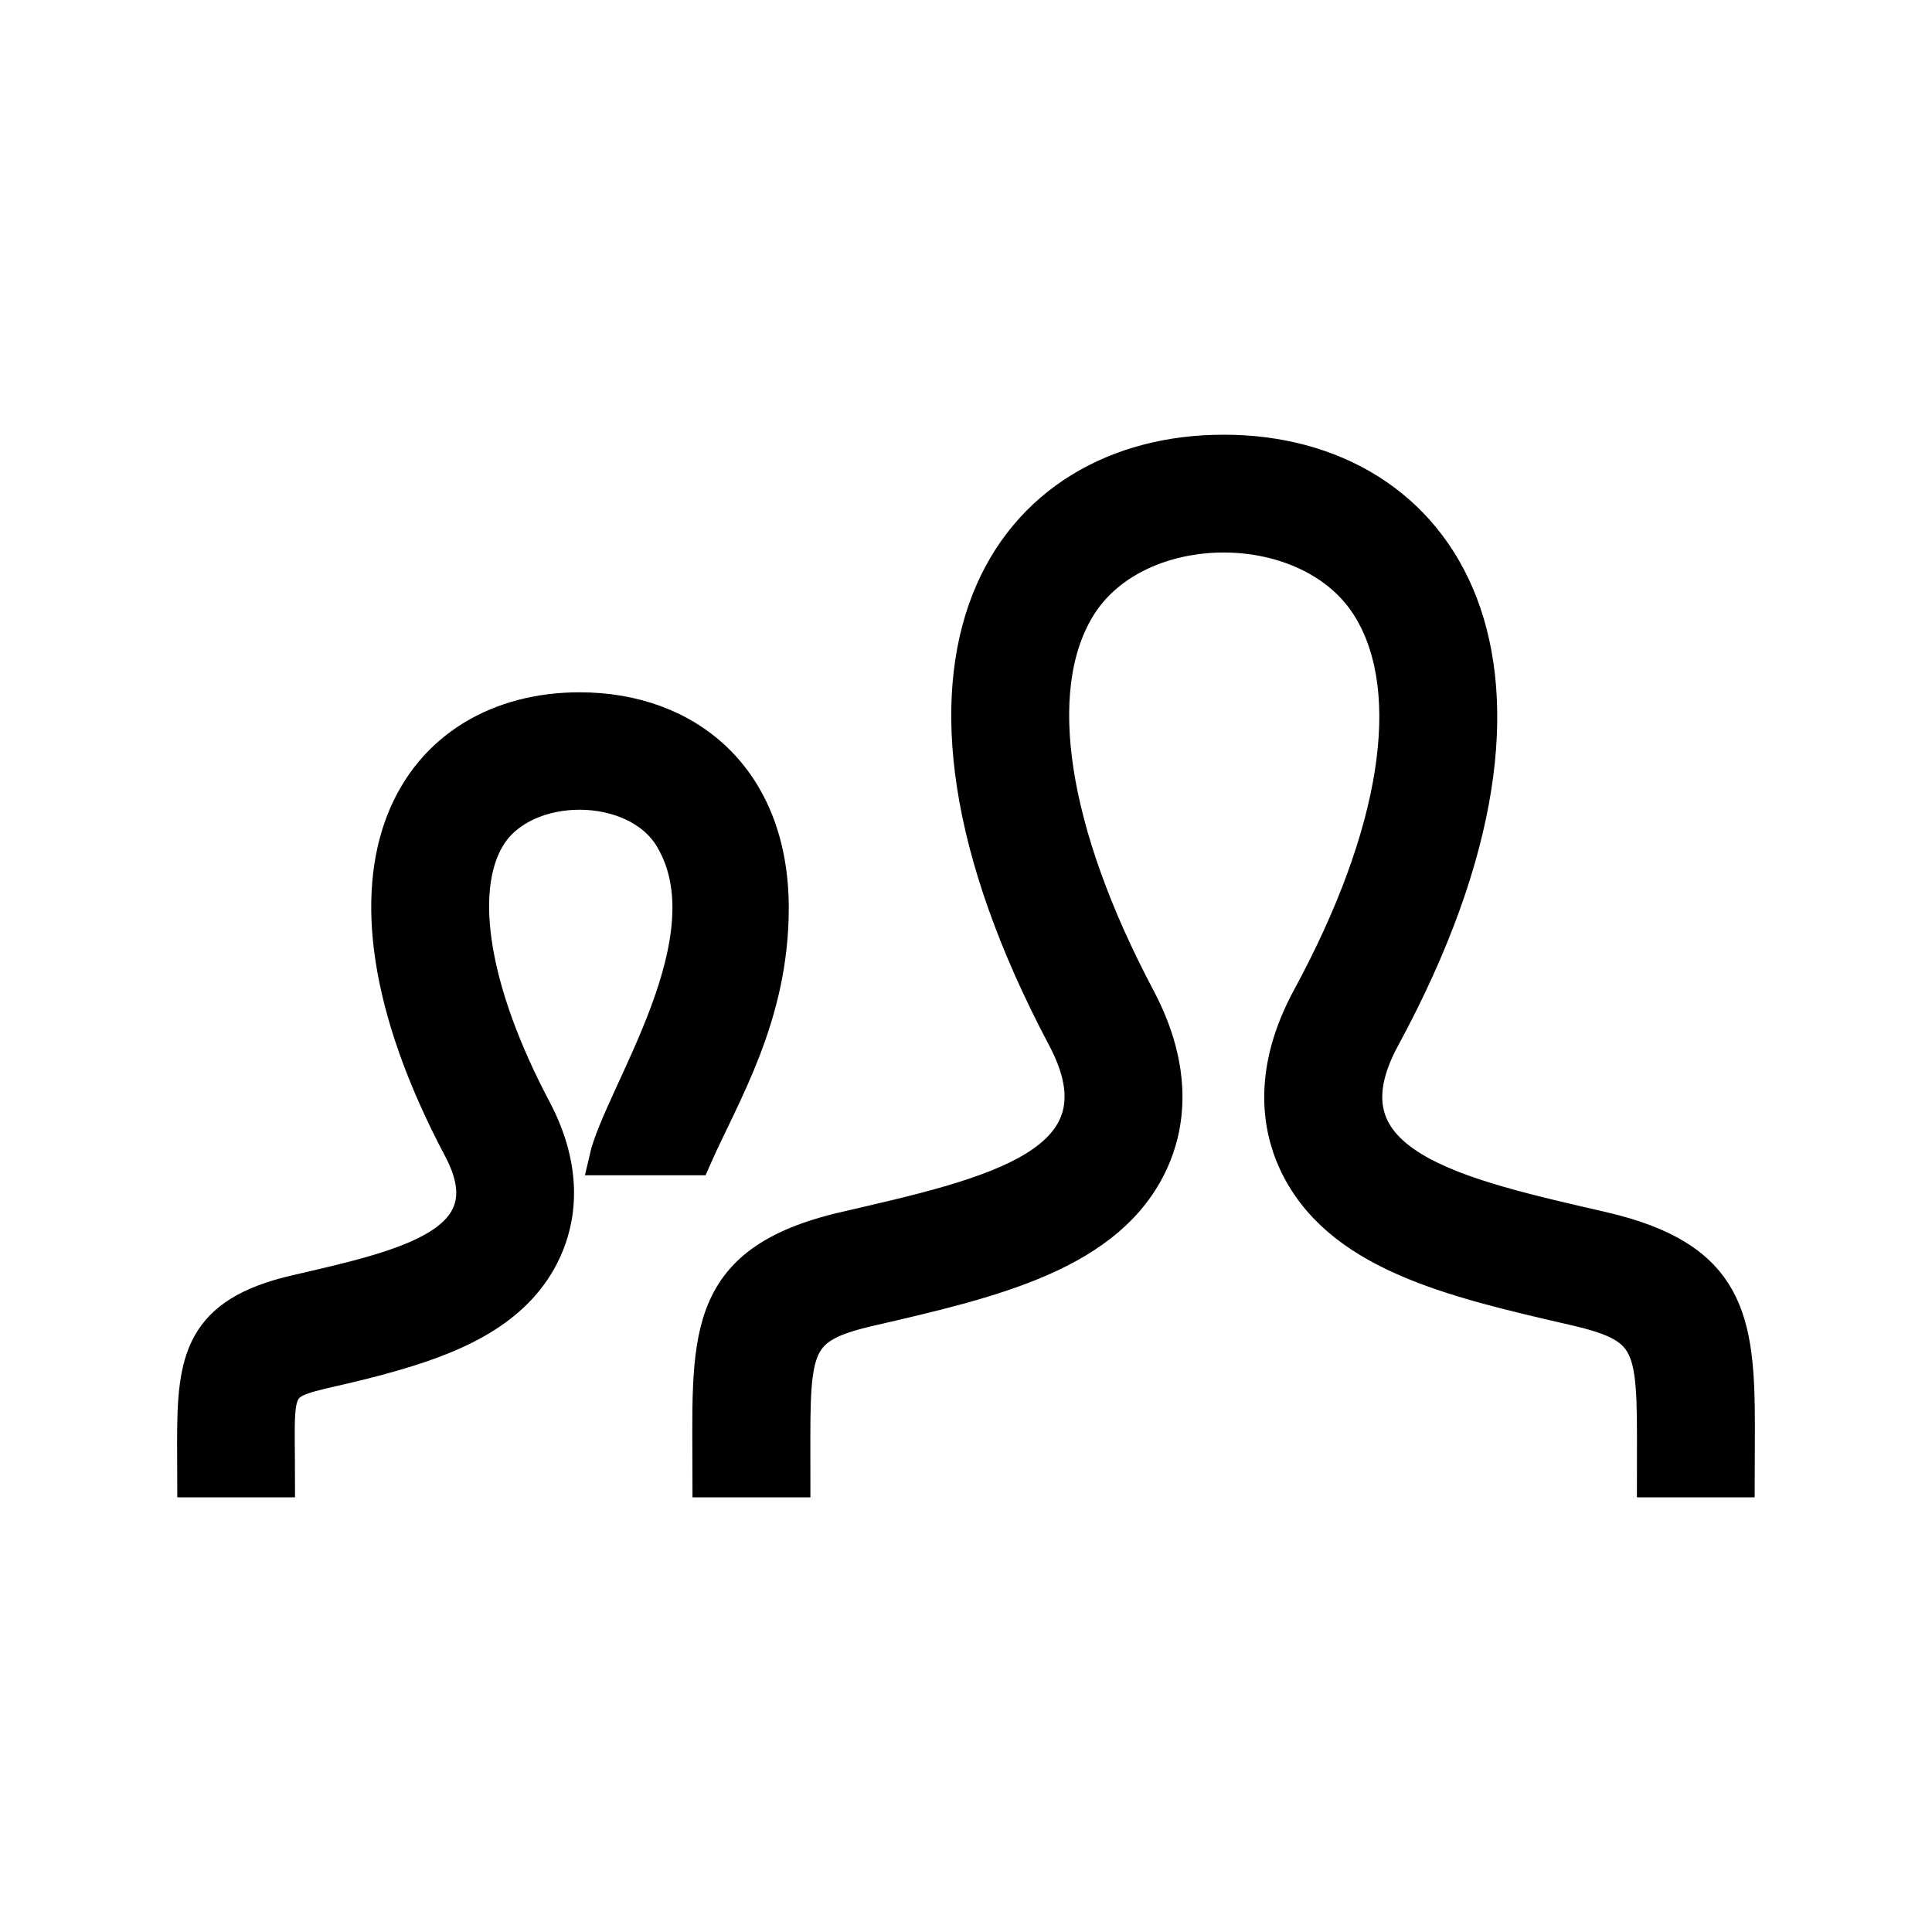 <?xml version="1.0" encoding="UTF-8"?>
<svg width="60px" height="60px" viewBox="0 0 60 60" version="1.1" xmlns="http://www.w3.org/2000/svg" xmlns:xlink="http://www.w3.org/1999/xlink">
    <!-- Generator: Sketch 63.1 (92452) - https://sketch.com -->
    <title>people</title>
    <desc>Created with Sketch.</desc>
    <g id="people" stroke="none" stroke-width="1" fill="none" fill-rule="evenodd">
        <path d="M26.238,38.128 C30.824,37.068 35.092,36.14 33.026,32.236 C26.732,20.354 31.356,14 38.002,14 C44.778,14 49.288,20.598 42.978,32.238 C40.848,36.166 45.276,37.092 49.764,38.13 C53.734,39.046 54,40.986 54,44.344 L53.994,46 L51.336,46 C51.336,41.822 51.502,41.266 48.884,40.662 C45.082,39.786 41.494,38.958 40.182,36.054 C39.704,34.994 39.392,33.25 40.634,30.968 C43.378,25.904 44.072,21.516 42.532,18.934 C40.728,15.9 35.298,15.916 33.508,18.89 C31.972,21.436 32.656,25.848 35.38,30.99 C36.594,33.282 36.274,35.022 35.792,36.076 C34.472,38.966 30.848,39.802 27.012,40.686 C24.508,41.266 24.668,41.862 24.668,46 L22.006,46 C22.006,41.608 21.654,39.188 26.238,38.128 L26.238,38.128 Z M6.004,46 L8.662,46 C8.662,42.164 8.29,43.23 12.31,42.054 C14.338,41.464 16.13,40.608 16.942,38.83 C17.366,37.904 17.652,36.39 16.618,34.436 C14.714,30.84 14.18,27.688 15.194,26.006 C16.288,24.188 19.734,24.19 20.832,26.036 C22.702,29.17 19.246,34 18.792,36 L21.584,36 C22.464,34 23.996,31.584 23.996,28.2 C23.996,24.18 21.372,22 18,22 C13.014,22 9.546,26.766 14.268,35.678 C15.816,38.606 12.616,39.302 9.178,40.096 C6.198,40.786 6,42.24 6,44.764 L6.004,46 Z" stroke="#000000" fill="#000000" fill-rule="nonzero"></path>
    </g>
</svg>